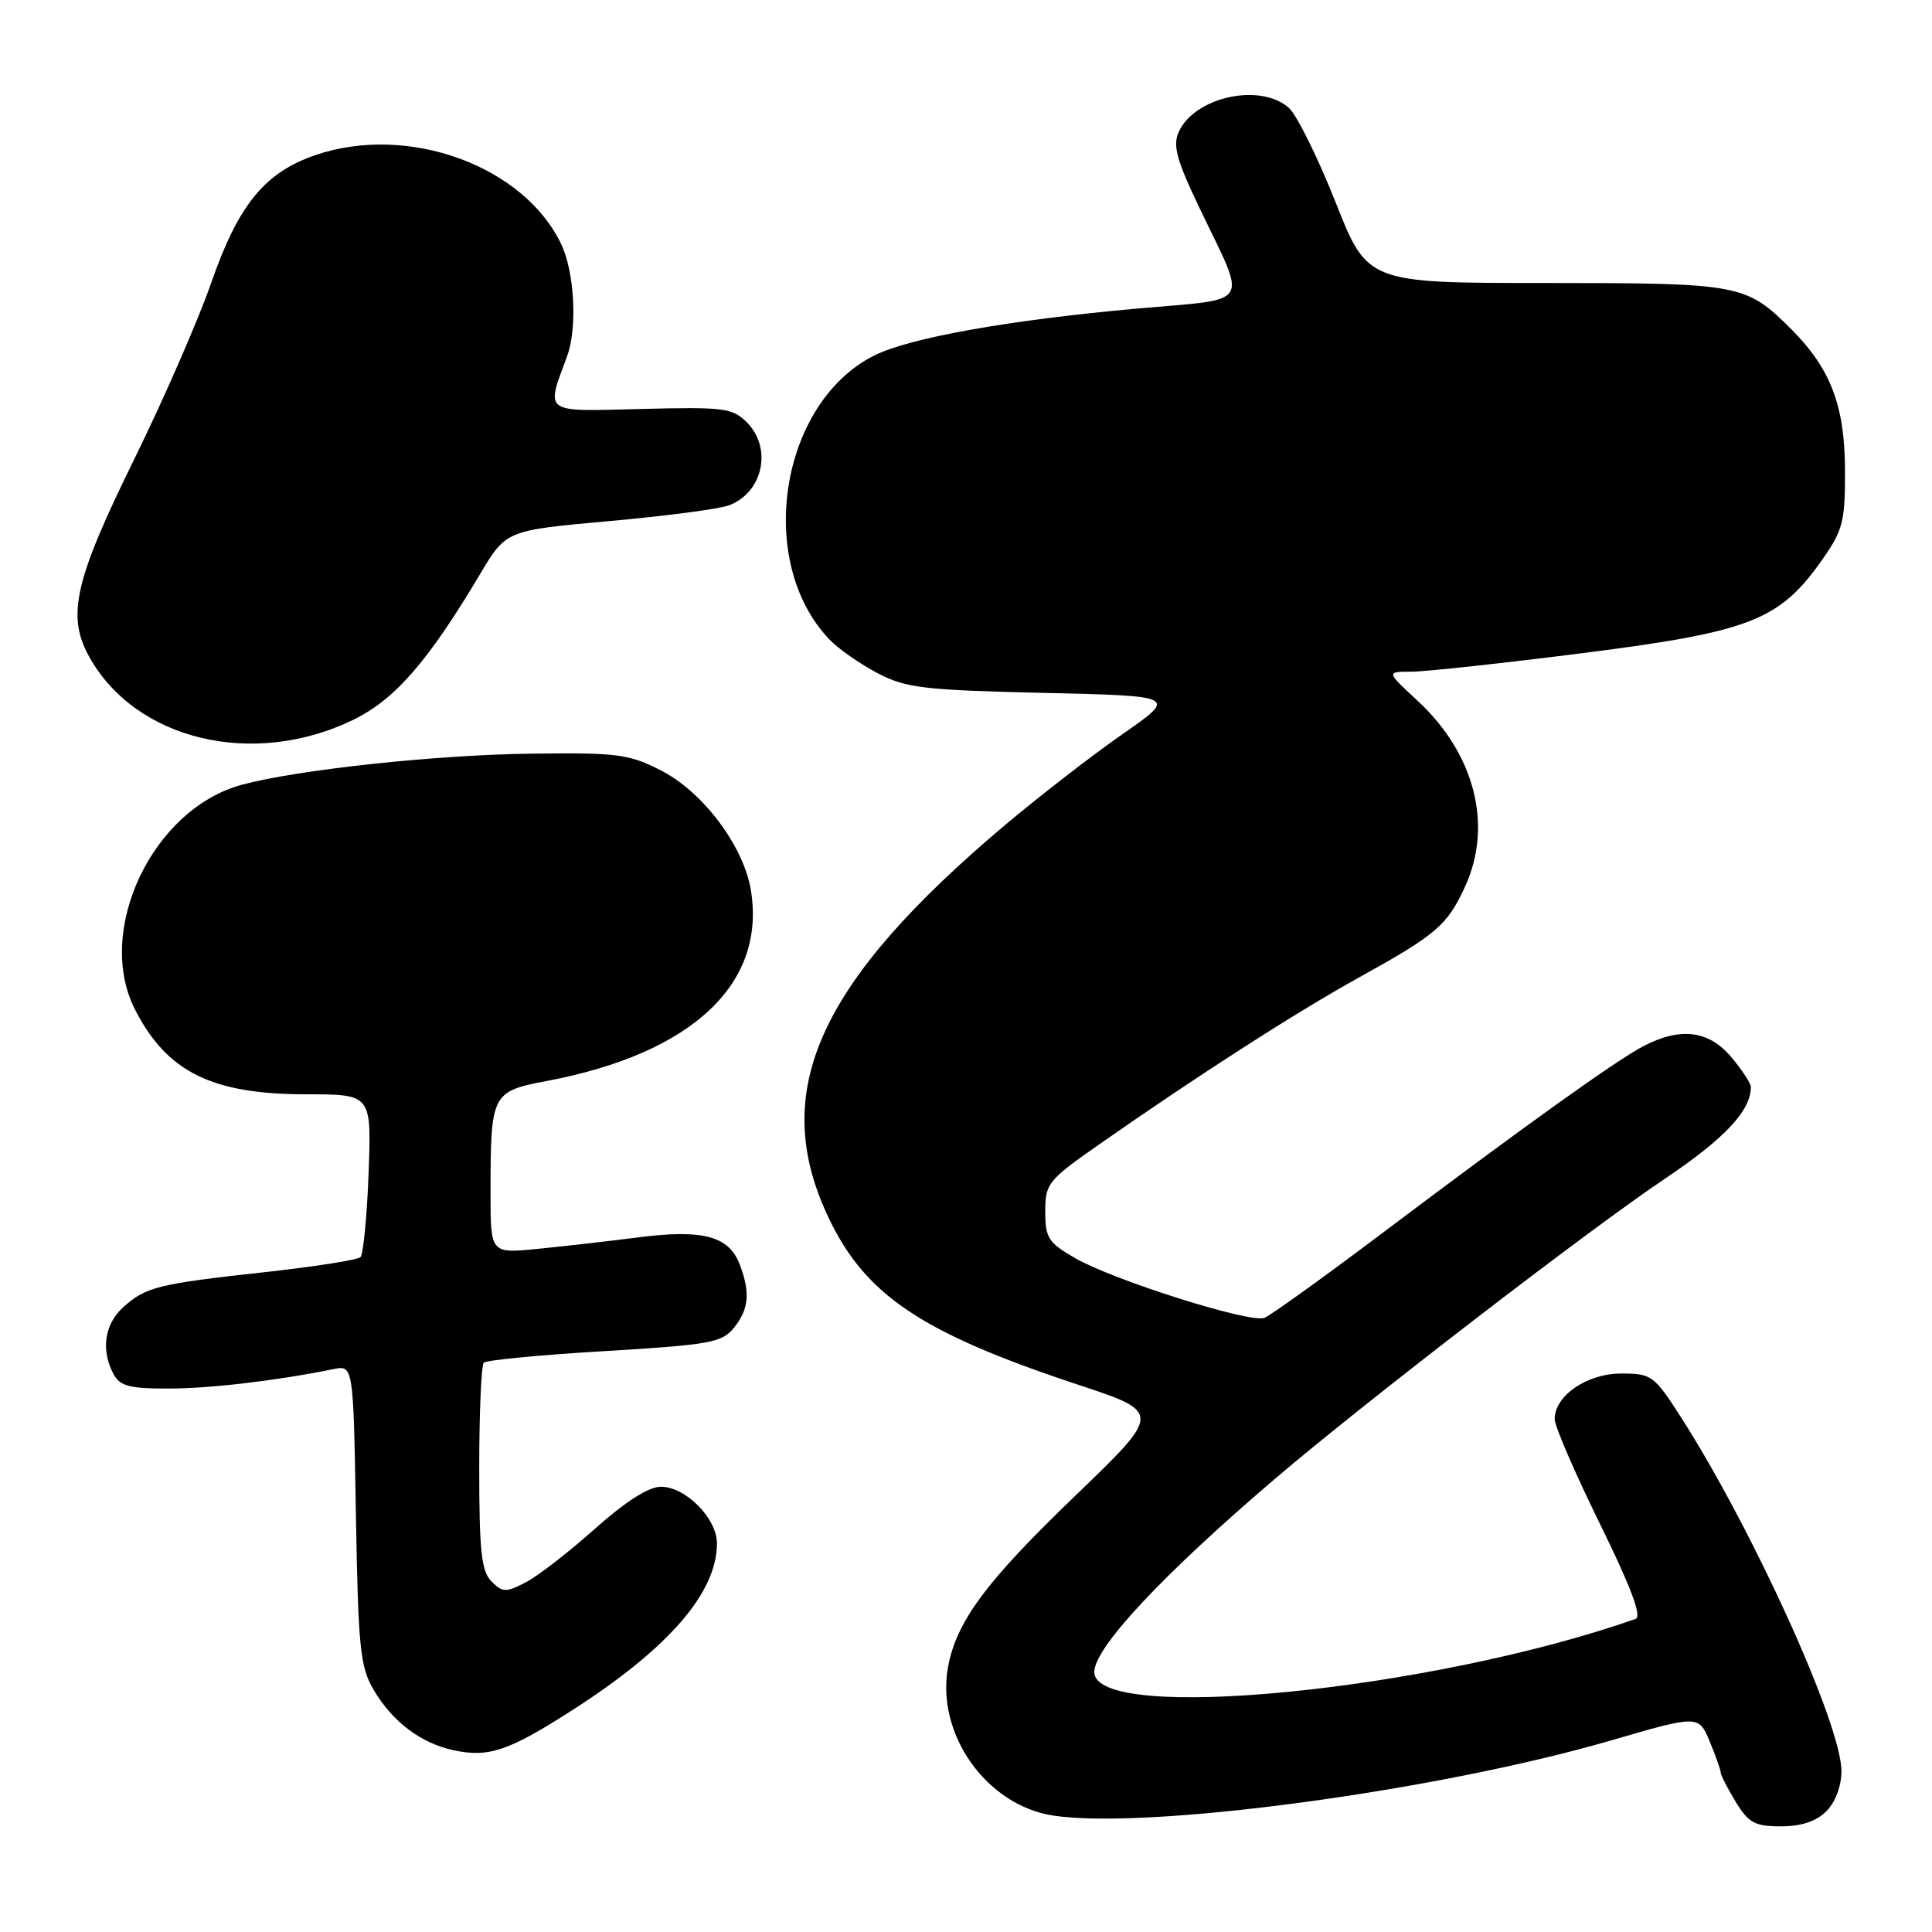 <?xml version="1.0" encoding="UTF-8" standalone="no"?>
<!DOCTYPE svg PUBLIC "-//W3C//DTD SVG 1.1//EN" "http://www.w3.org/Graphics/SVG/1.1/DTD/svg11.dtd" >
<svg xmlns="http://www.w3.org/2000/svg" xmlns:xlink="http://www.w3.org/1999/xlink" version="1.1" viewBox="0 0 256 256">
 <g >
 <path fill="currentColor"
d=" M 242.00 240.00 C 243.20 238.80 244.00 236.67 244.00 234.67 C 244.00 228.52 232.25 202.62 222.71 187.75 C 219.18 182.25 218.84 182.00 214.83 182.00 C 210.29 182.00 206.00 184.93 206.00 188.04 C 206.00 188.97 208.70 195.20 211.99 201.90 C 216.06 210.17 217.58 214.21 216.74 214.51 C 189.58 224.04 145.00 228.42 145.00 221.55 C 145.00 218.33 154.05 208.65 169.00 195.90 C 180.79 185.84 210.59 162.90 220.56 156.22 C 228.53 150.87 232.00 147.18 232.00 144.03 C 232.00 143.55 230.83 141.77 229.41 140.08 C 226.43 136.54 222.71 136.06 217.80 138.60 C 214.20 140.47 202.20 149.05 182.74 163.71 C 175.17 169.41 168.32 174.32 167.53 174.63 C 165.64 175.35 147.64 169.67 142.50 166.73 C 138.91 164.67 138.50 164.04 138.50 160.53 C 138.50 156.84 138.87 156.38 145.50 151.74 C 158.76 142.47 171.79 134.10 180.13 129.49 C 190.32 123.85 191.78 122.60 194.12 117.50 C 197.86 109.36 195.42 99.85 187.80 92.82 C 183.67 89.00 183.67 89.00 187.08 89.00 C 188.96 88.99 199.26 87.87 209.96 86.51 C 231.98 83.70 235.81 82.20 241.47 74.14 C 244.21 70.23 244.50 69.10 244.47 62.16 C 244.43 53.72 242.55 48.83 237.37 43.64 C 231.36 37.64 230.65 37.50 204.85 37.50 C 181.20 37.50 181.20 37.50 176.96 26.77 C 174.62 20.88 171.85 15.27 170.81 14.32 C 167.06 10.93 158.32 12.81 156.20 17.46 C 155.37 19.28 155.89 21.18 158.96 27.60 C 165.29 40.82 166.10 39.51 150.77 40.88 C 133.78 42.39 120.49 44.76 115.81 47.12 C 103.33 53.41 100.04 74.45 109.92 84.75 C 111.11 85.99 113.97 87.99 116.29 89.20 C 120.06 91.17 122.37 91.44 138.25 91.81 C 156.00 92.22 156.00 92.22 148.75 97.27 C 144.76 100.04 137.77 105.46 133.20 109.30 C 108.45 130.16 101.92 144.55 109.68 161.12 C 114.56 171.56 121.99 176.57 142.73 183.44 C 153.96 187.15 153.96 187.15 142.43 198.24 C 130.67 209.54 126.73 214.85 125.62 220.89 C 123.99 229.73 130.70 239.22 139.54 240.57 C 152.02 242.49 190.39 237.32 213.35 230.65 C 225.07 227.24 225.07 227.24 226.54 230.74 C 227.34 232.67 228.00 234.53 228.00 234.87 C 228.01 235.22 228.90 236.96 229.99 238.75 C 231.69 241.55 232.53 242.00 235.99 242.00 C 238.67 242.00 240.66 241.34 242.00 240.00 Z  M 75.75 226.66 C 88.59 218.43 95.00 211.05 95.00 204.49 C 95.00 201.20 90.84 197.00 87.58 197.00 C 85.95 197.00 82.88 198.96 78.81 202.59 C 75.36 205.67 71.24 208.86 69.64 209.68 C 67.04 211.03 66.59 211.02 65.13 209.55 C 63.79 208.22 63.50 205.57 63.50 194.55 C 63.50 187.19 63.77 180.89 64.11 180.56 C 64.45 180.22 71.64 179.53 80.11 179.03 C 94.08 178.19 95.66 177.91 97.25 175.94 C 99.23 173.49 99.44 171.28 98.02 167.55 C 96.59 163.80 93.17 162.87 84.72 163.94 C 80.75 164.45 74.69 165.14 71.25 165.48 C 65.00 166.10 65.00 166.10 65.00 158.17 C 65.00 144.87 65.12 144.62 72.53 143.22 C 91.76 139.57 101.58 130.33 99.48 117.87 C 98.50 112.07 93.15 104.95 87.64 102.12 C 83.37 99.92 81.87 99.72 70.46 99.86 C 57.78 100.02 39.50 101.98 32.06 103.98 C 20.21 107.17 12.54 123.33 17.90 133.79 C 22.14 142.06 28.09 145.00 40.58 145.00 C 49.23 145.00 49.23 145.00 48.84 155.44 C 48.63 161.18 48.14 166.19 47.77 166.57 C 47.39 166.95 41.63 167.85 34.97 168.58 C 20.86 170.13 19.26 170.53 16.25 173.29 C 13.84 175.50 13.36 178.94 15.04 182.07 C 15.89 183.66 17.16 184.00 22.29 183.99 C 27.84 183.99 36.62 182.95 44.16 181.42 C 46.82 180.88 46.82 180.88 47.16 200.69 C 47.46 218.33 47.72 220.87 49.50 223.90 C 52.01 228.15 55.76 230.99 60.12 231.92 C 64.74 232.91 67.39 232.02 75.75 226.66 Z  M 46.79 95.39 C 52.33 92.69 56.71 87.67 63.62 76.06 C 67.06 70.28 67.06 70.28 80.70 69.05 C 88.19 68.38 95.35 67.44 96.60 66.96 C 101.12 65.24 102.37 59.37 98.94 55.94 C 97.06 54.06 95.89 53.91 84.98 54.19 C 71.82 54.53 72.31 54.88 75.15 47.18 C 76.52 43.46 76.13 36.08 74.37 32.37 C 69.43 21.96 54.06 16.37 41.83 20.54 C 35.08 22.84 31.59 27.11 27.98 37.50 C 26.25 42.45 21.67 52.95 17.79 60.84 C 9.89 76.89 8.82 81.57 11.79 86.97 C 17.91 98.07 33.53 101.82 46.79 95.39 Z "/>
</g>
</svg>
